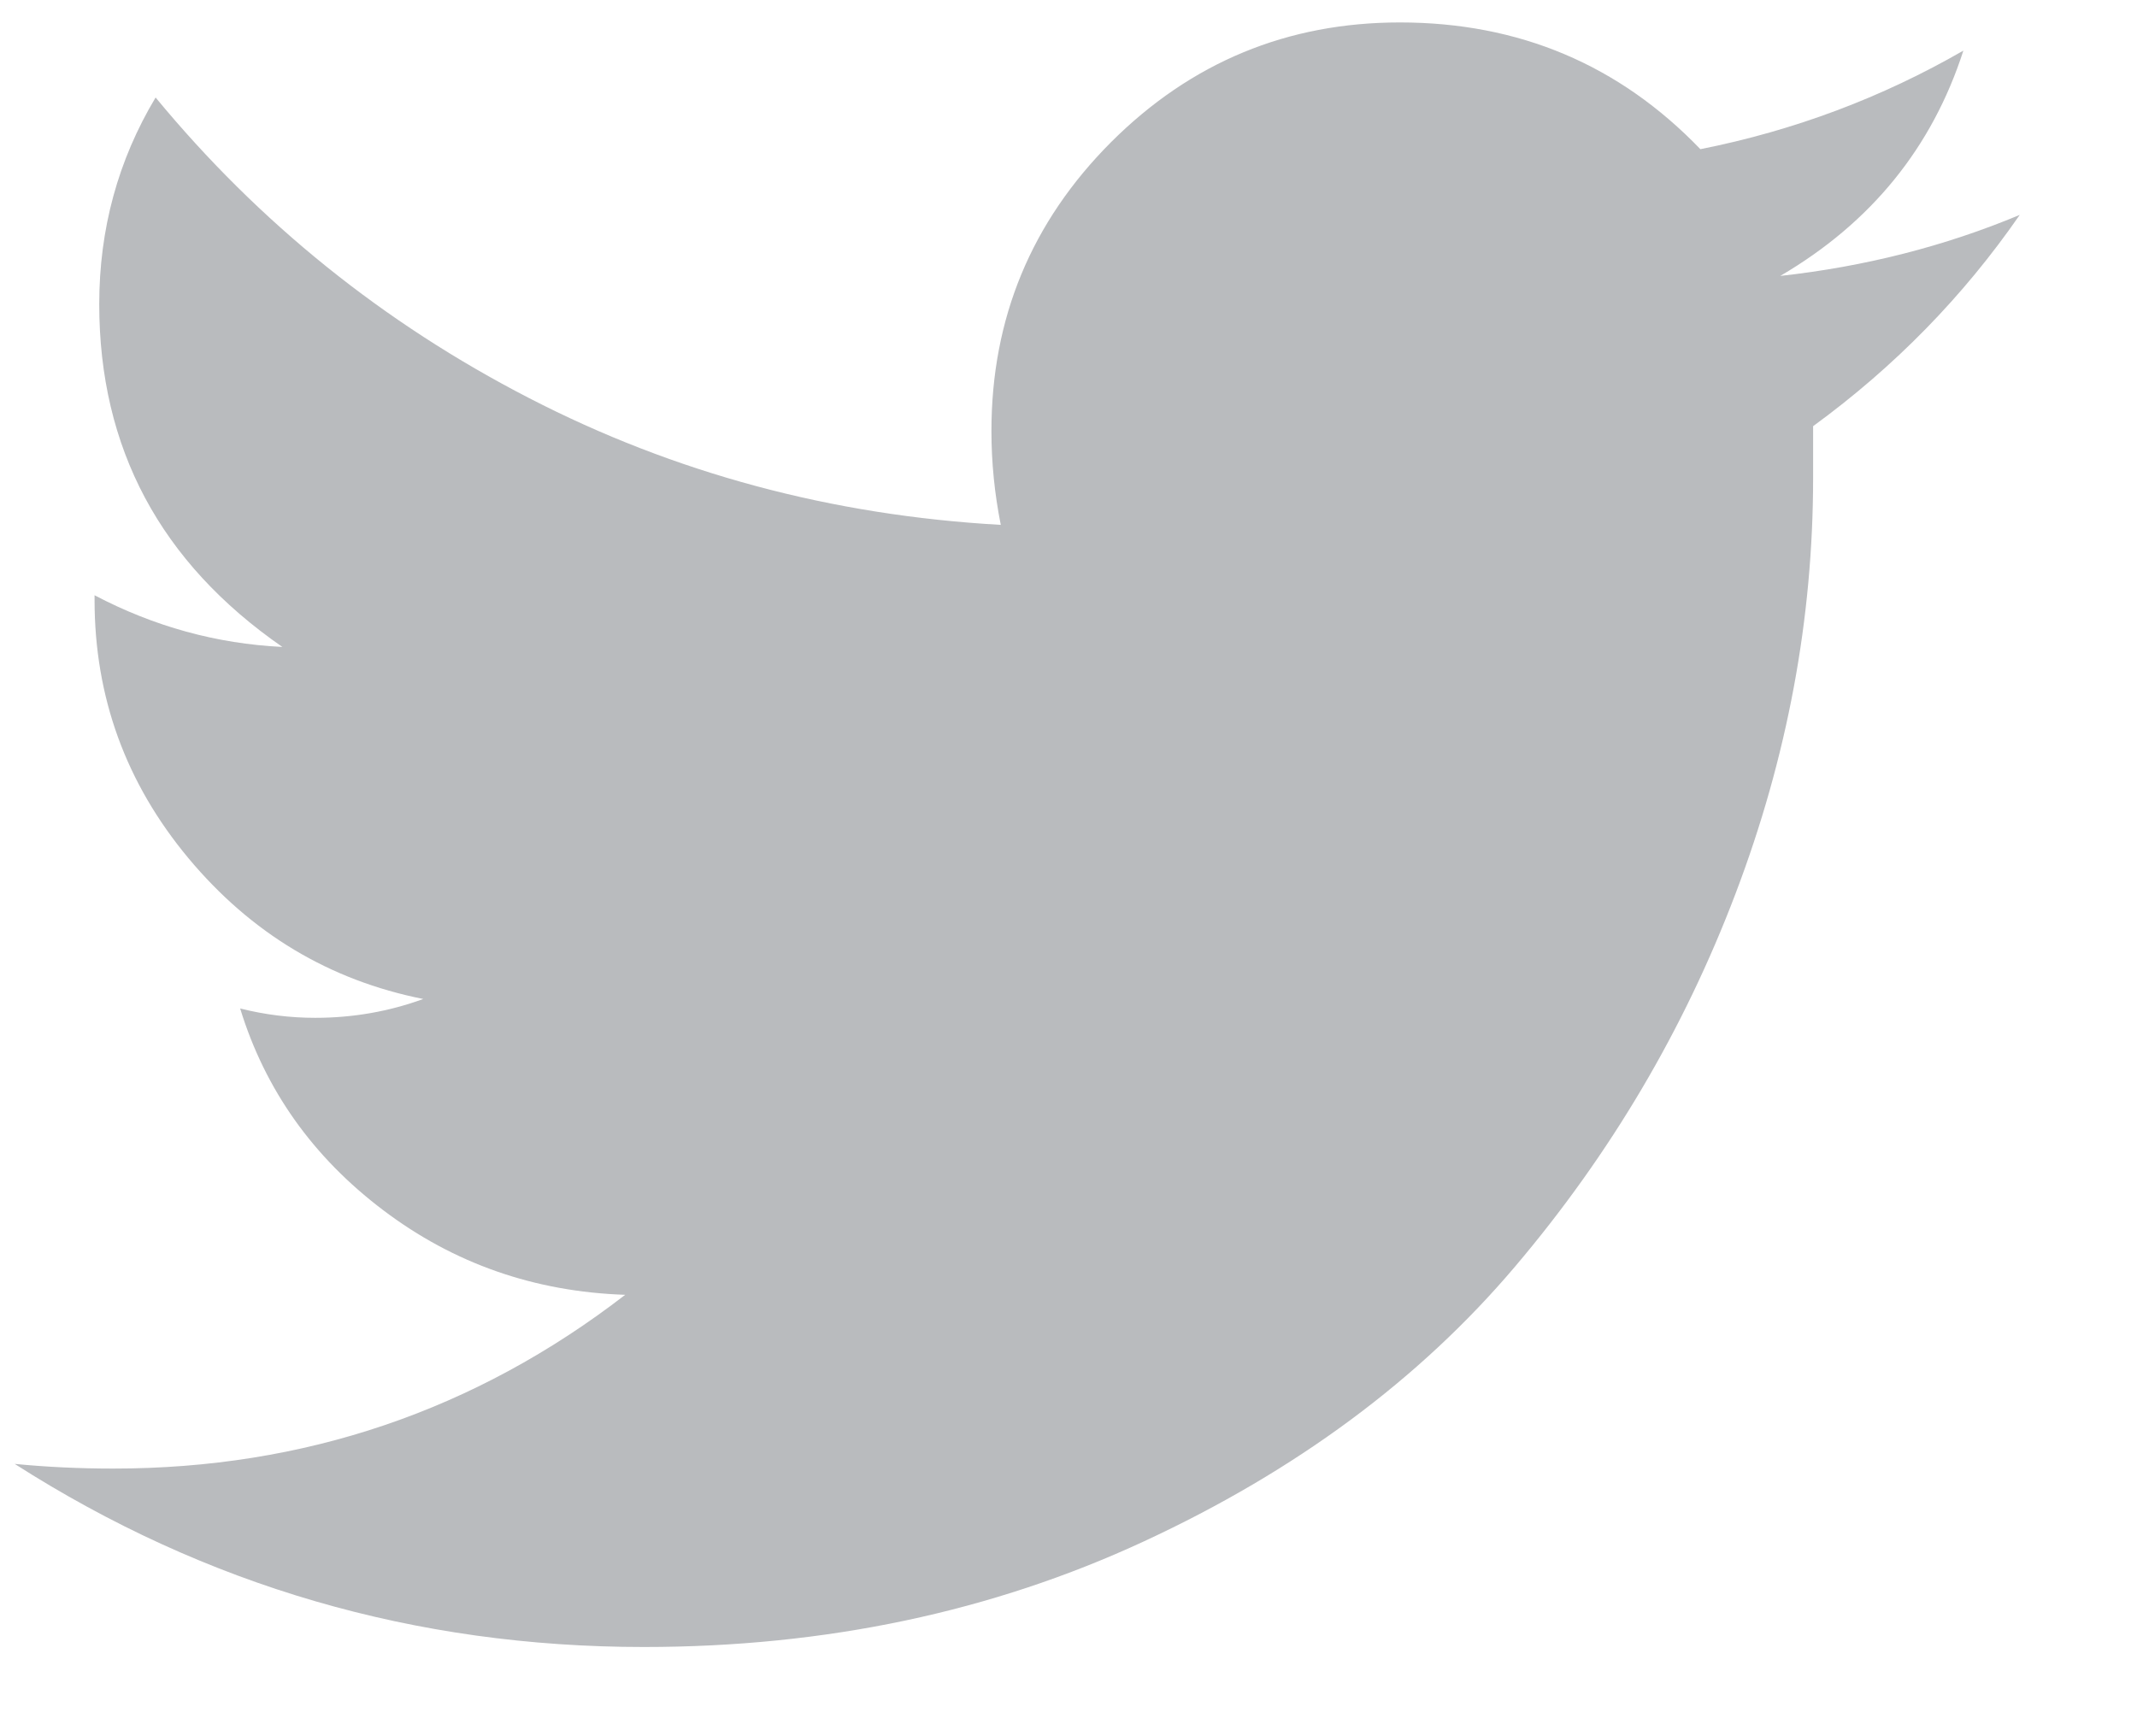 <svg xmlns="http://www.w3.org/2000/svg" width="16" height="13" viewBox="0 0 16 13">
  <path fill="#B9BBBE" fill-rule="evenodd" d="M13.575,5.191 L13.575,5.578 C13.575,6.633 13.382,7.67 12.995,8.689 C12.608,9.709 12.058,10.641 11.343,11.484 C10.628,12.328 9.702,13.014 8.565,13.541 C7.429,14.068 6.181,14.332 4.821,14.332 C3.11,14.332 1.54,13.875 0.11,12.961 C0.345,12.984 0.591,12.996 0.849,12.996 C2.278,12.996 3.556,12.563 4.681,11.695 C4.001,11.672 3.398,11.461 2.87,11.062 C2.343,10.664 1.985,10.16 1.798,9.551 C1.985,9.598 2.173,9.621 2.36,9.621 C2.642,9.621 2.911,9.574 3.169,9.48 C2.466,9.34 1.88,8.988 1.411,8.426 C0.942,7.863 0.708,7.219 0.708,6.492 L0.708,6.457 C1.153,6.691 1.622,6.82 2.114,6.844 C1.2,6.211 0.743,5.355 0.743,4.277 C0.743,3.715 0.884,3.199 1.165,2.73 C1.939,3.668 2.87,4.418 3.96,4.98 C5.05,5.543 6.228,5.859 7.493,5.93 C7.446,5.695 7.423,5.461 7.423,5.227 C7.423,4.383 7.722,3.662 8.319,3.064 C8.917,2.467 9.638,2.168 10.481,2.168 C11.372,2.168 12.122,2.484 12.731,3.117 C13.435,2.977 14.091,2.73 14.7,2.379 C14.466,3.105 14.009,3.668 13.329,4.066 C13.962,3.996 14.56,3.844 15.122,3.609 C14.7,4.219 14.185,4.746 13.575,5.191 Z" transform="translate(0 -2)"/>
</svg>
